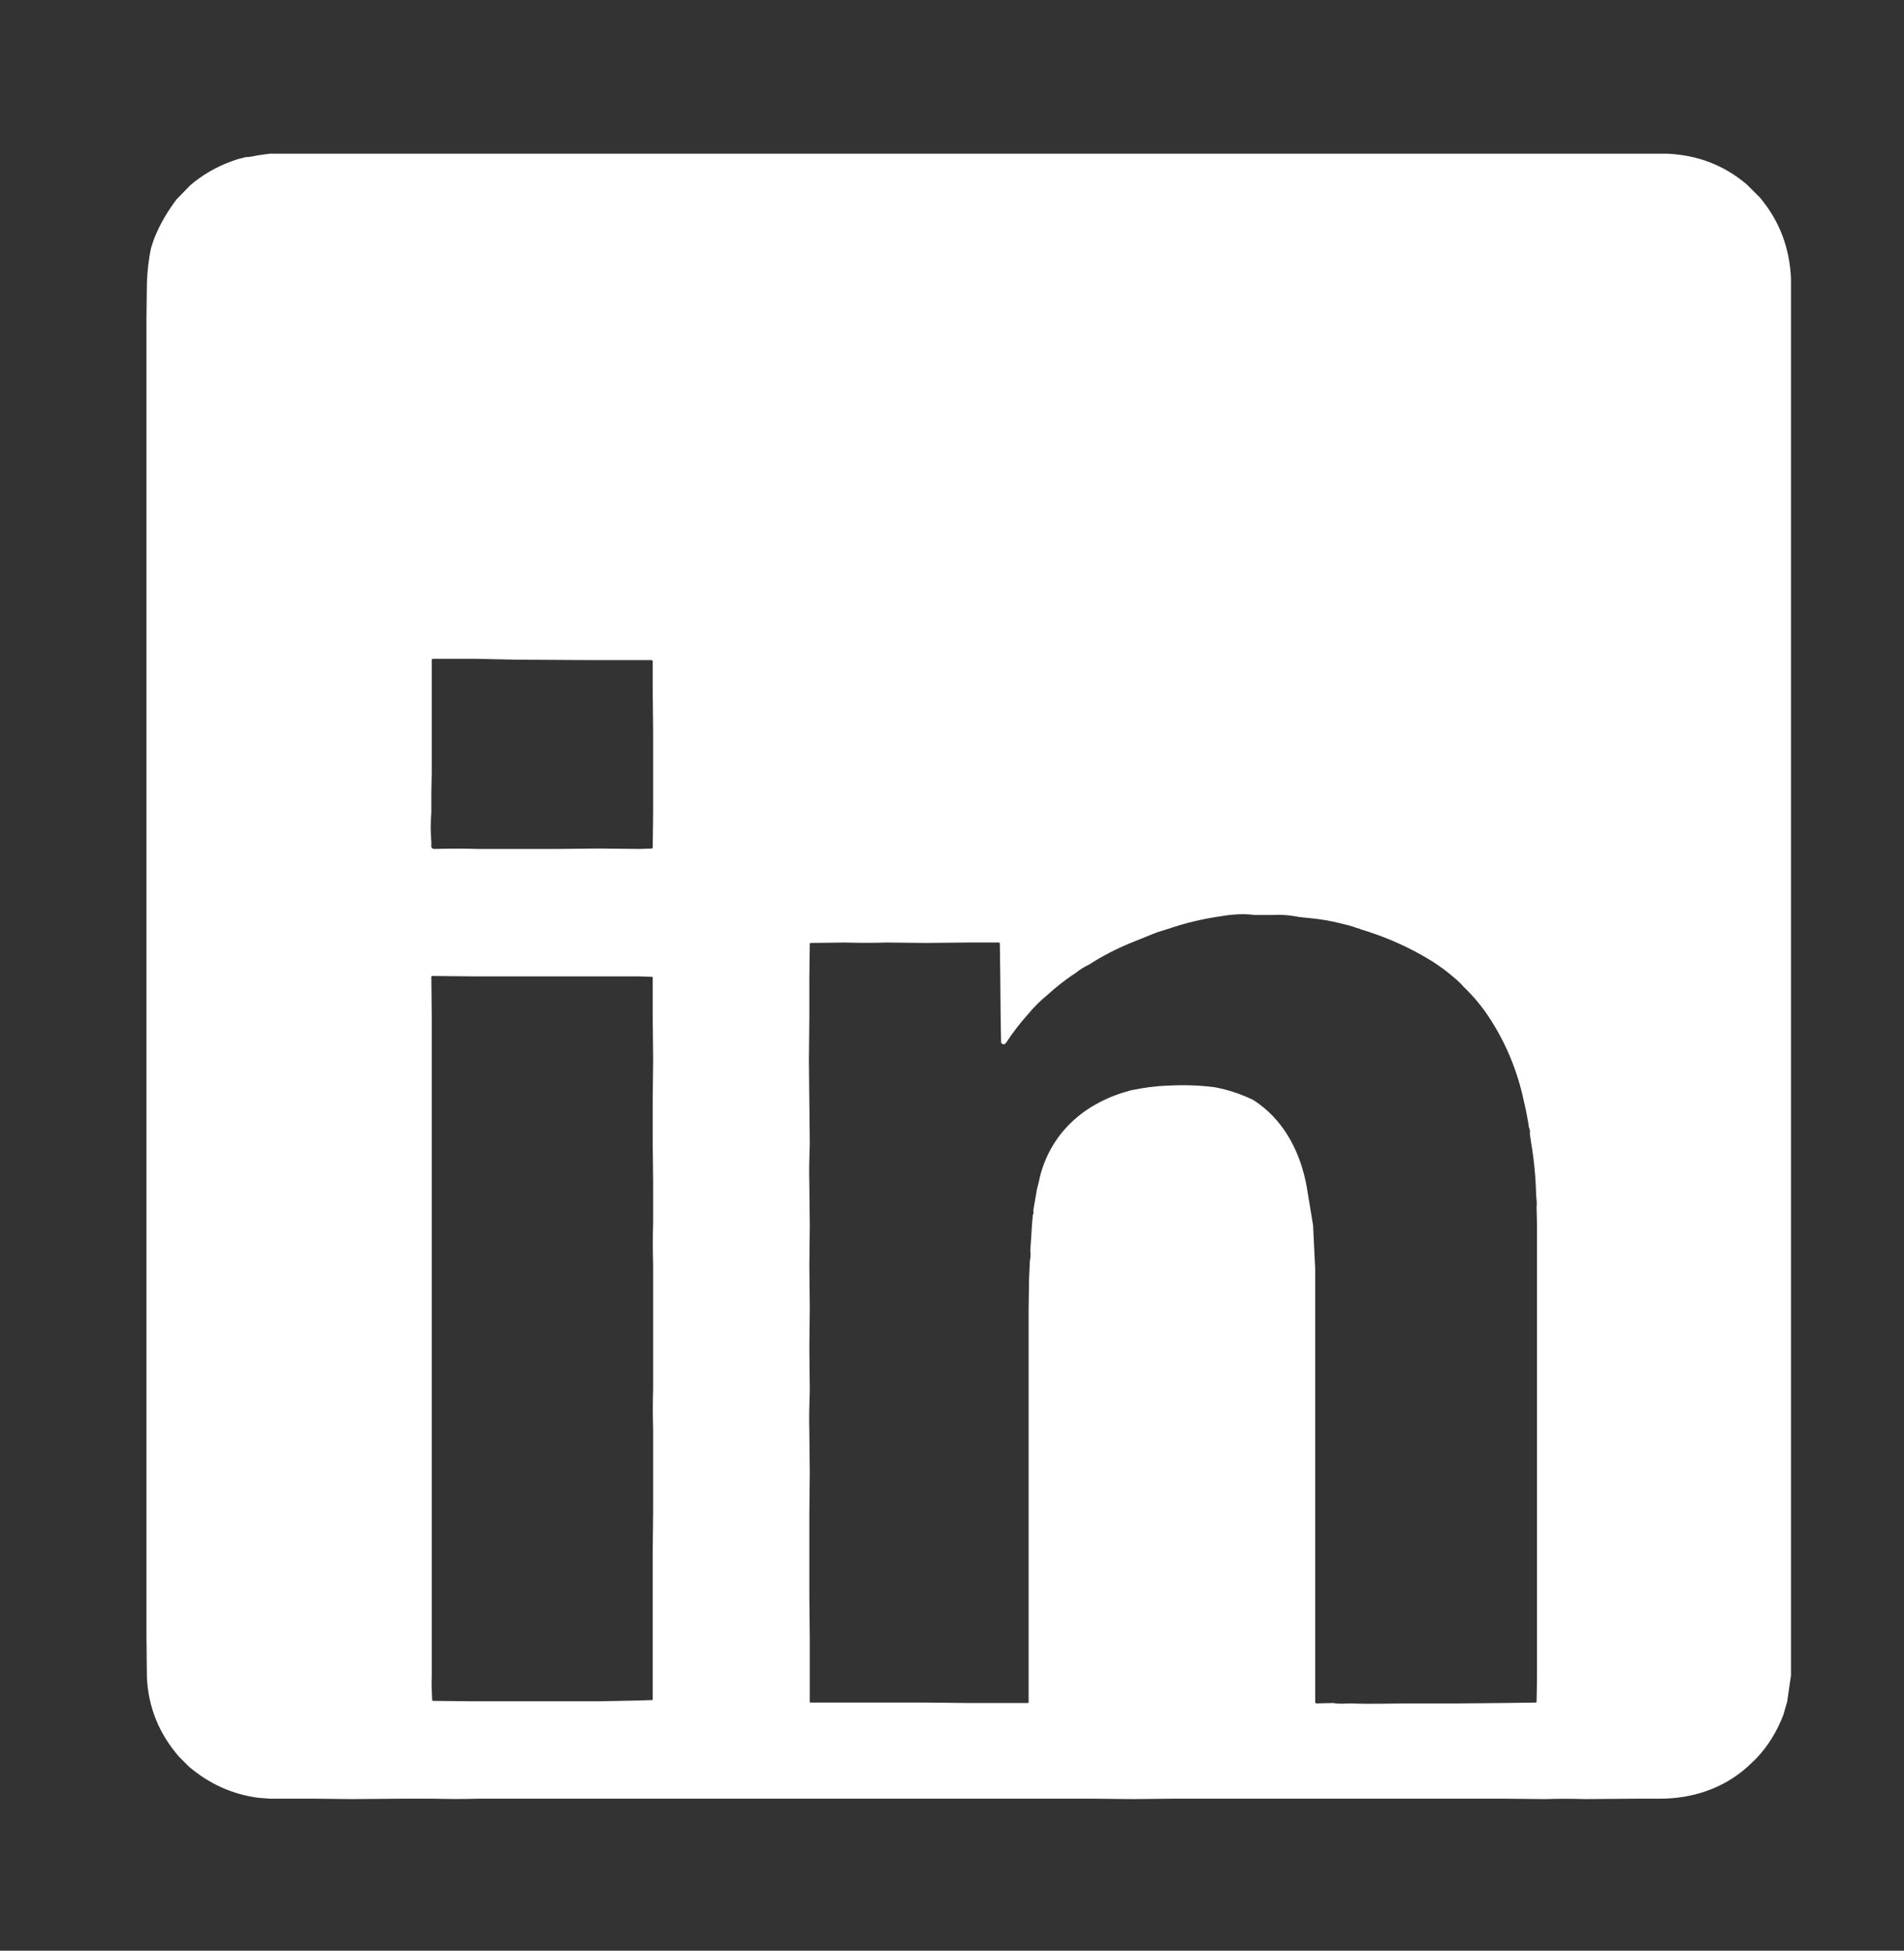 <?xml version="1.0" encoding="utf-8"?>
<!-- Generator: Adobe Illustrator 25.4.1, SVG Export Plug-In . SVG Version: 6.00 Build 0)  -->
<svg version="1.1" id="Capa_1" xmlns="http://www.w3.org/2000/svg" xmlns:xlink="http://www.w3.org/1999/xlink" x="0px" y="0px"
	 viewBox="0 0 449.8 460.7" style="enable-background:new 0 0 449.8 460.7;" xml:space="preserve">
<rect x="0" y="0" width="449.8" height="460.7" fill="#333333" stroke="none"/>
<style type="text/css">
	.st0{fill:#FFFFFF;}
</style>
<path class="st0" d="M63.7,36.3h9.8h9.8h9.6h9.7h9.7l9.7,0l9.8,0h9.7l9.6,0l9.8,0h10l9.5,0l9.6,0h9.8h9.7h9.7h9.9l9.5,0l9.9,0h9.6
	h9.7h9.7l9.6,0l9.8,0h9.6h9.8h9.6h9.8h9.7h9.7l9.6,0l9.8,0l9.8,0l9.5,0c7.2,0.3,13.5,2.7,18.9,7.3l3.1,3.1c4.6,5.5,7,11.9,7.3,19.1
	l0,9.4V85v9.5v9.7v9.7l0,9.6l0,10.1l0,9.4l0,9.8l0,9.5l0,10v9.6l0,9.8l0,9.7l0,9.8l0,9.6v9.7l0,9.5l0,9.9l0,9.8l0,9.6v9.9v9.4v9.9
	v9.6v9.8v9.7v9.7l0,9.6v10l0,9.6v10l0,9.2l0,10l-0.9,6.2l-0.9,3.1c-1.5,3.9-3.6,7.4-6.5,10.4l-2,1.9c-5.7,5.1-13,7.5-20.6,7.5H387
	l-12.4,0.1c-3.2-0.1-6.3-0.1-9.5,0l-10.2-0.1l-6.4,0l-12.9,0l-8.9,0h-10.5h-8.8l-10.8,0l-8.8,0l-10.4,0l-9.7,0.1l-9.8-0.1l-9.6,0
	l-9.7,0h-8.6h-10.8h-8.4h-11h-8.1l-14.2,0l-5.7,0H160h-7.9h-10.7h-8.7l-10.8,0l-8.6,0c-3.7,0.1-7.4,0.1-11,0l-6.7,0l-12.4,0.1
	l-9.1-0.1l-10.3,0l-2.7-0.2c-6.2-0.8-11.7-3.3-16.5-7.4l-2.3-2.3c-4.7-5.4-7.3-11.7-7.6-18.9l-0.1-10v-9.7l0-9.8v-9.7l0-9.8v-9.6
	v-9.7V318v-9.8v-9.7l0-9.7l0-9.7v-9.9v-9.6v-9.7v-9.7l0-9.8l0-9.5v-9.8v-9.7v-9.8V182v-9.7v-9.7v-9.9v-9.7v-9.7v-9.7V114v-9.6l0-9.9
	l0-9.6l0-9.7l0.1-8.2c0.1-2.9,0.4-5.7,1-8.5l0.7-2.1c1.3-3.3,3.1-6.4,5.3-9.3l3.2-3.3c2.9-2.5,6.2-4.4,9.8-5.7l1.4-0.5l2-0.5
	c0.9,0,1.8-0.2,2.7-0.4L63.7,36.3z M112.5,155.6l-10.2,0c-0.2,0-0.3,0.1-0.3,0.3L102,163v9.7l0,9.6l-0.1,4.8v2.6v2.2
	c-0.2,2.3-0.2,4.6,0,6.9l0,0.8c-0.1,0.6,0.2,0.9,0.8,0.9c3.4-0.1,6.8-0.1,10.2,0l9.2,0l9.8,0l9.5-0.1l9.8,0.1l2.8-0.1
	c0.1,0,0.2-0.1,0.2-0.2l0.1-8.4v-9.3l0-9.8l-0.1-9.5l0-7c0-0.1,0-0.2-0.1-0.2c-0.1-0.1-0.3-0.1-0.5-0.1l-12.5,0h-1.6l-17.6-0.1
	L112.5,155.6z M287.7,216.5c-3.9,0.6-7.7,1.5-11.5,2.8l-2.9,0.9l-6.2,2.5c-3.4,1.4-6.7,3.1-9.8,5.1c-1.1,0.5-2.2,1.2-3.2,2
	c-2.5,1.6-4.7,3.4-6.8,5.3c-1.6,1.3-3.1,2.8-4.5,4.5c-1.8,2-3.5,4.2-5,6.5c-0.4,0.6-0.7,0.7-1.2,0.3c-0.1-0.1-0.1-0.2-0.1-0.3
	l-0.1-5.3l-0.1-10.4l-0.1-7.6c0-0.1-0.1-0.2-0.2-0.2l-7.5,0l-9.8,0.1l-9.3-0.1c-3.2,0.1-6.5,0.1-9.7,0l-8.2,0.1
	c-0.1,0-0.2,0.1-0.2,0.2l-0.1,8l0,9.8l-0.1,9.8l0.1,9.8l0.1,9.7c-0.1,3.2-0.2,6.5-0.1,9.7l0.1,9.7l-0.1,9.7l0.1,9.6l-0.1,9.8
	l0.1,9.8c-0.1,3.3-0.2,6.6-0.1,9.9l0.1,9.5l-0.1,9.6l0,9.9l0,9.7l0.1,9.8l0,8.1l0,7.2c0,0.1,0.1,0.1,0.1,0.1l8.2,0l9.4,0l9.9,0
	l9.3,0.1l10,0l4.6,0c0.1,0,0.2-0.1,0.2-0.2l0-5.9v-9.6l0-9.6l0-10l0-9.5v-9.4l0-9.8l0-9.9l0-9.7v-9.3l0.1-7.2l0.2-4.4
	c0.2-0.8,0.2-1.6,0.1-2.3l0.4-6.2l0.2-2.3c0.2-0.3,0.2-0.6,0.1-1l0.9-5.2l0.3-1.1l0.5-2.2c2.9-10.5,11-17.2,21.4-19.9
	c2.9-0.6,5.7-1,8.7-1.1c3.8-0.2,7.5-0.1,11.2,0.4c3.1,0.6,6.1,1.6,9,3l1.3,0.9c6.4,4.7,9.9,11.9,11.3,19.6l1.5,9.1l0.5,10.3l0,9.2
	v9.7l0,9.7l0,10l0,9.3l0,10.1l0,9.5v9.9v9.4v9.5l0,6c0,0.1,0.1,0.3,0.3,0.3c0,0,0,0,0,0l4-0.1c1.4,0.3,3,0.1,4,0.1
	c4.9,0.2,9.8,0,14.7,0l5.6,0h5.1l11.1-0.1l7.3-0.1c0.1,0,0.2-0.1,0.2-0.2l0.1-5.4l0-10.2l0-9.5l0-10.1l0-9.3l0-10.7l0-2.2l0-16.6
	l0-9.4l0-10.4l0-9.1v-9.7l-0.1-4.2c0.1-0.9,0-1.9-0.1-2.8c-0.1-4.2-0.5-8.4-1.2-12.5l-0.3-2.1c0.1-0.5,0-1-0.2-1.4
	c-0.3-2.1-0.7-4.1-1.2-6.2c-1.5-7.1-4.2-13.7-8.2-19.8c-1.7-2.6-3.7-5-6-7.2c-0.7-0.8-1.5-1.6-2.4-2.3c-2.3-2-4.8-3.7-7.5-5.2
	c-4.6-2.6-9.4-4.6-14.4-6.1c-0.4-0.2-0.8-0.3-1.2-0.4l-0.5-0.2c-0.9-0.3-1.7-0.5-2.6-0.7l-0.8-0.2c-2.1-0.5-4.3-0.9-6.4-1.1
	l-2.9-0.3l-1.2-0.2c-1.7-0.3-3.4-0.4-5.1-0.3l-4.4,0C293.5,215.7,290.6,216,287.7,216.5z M102,240.4v9.7l0,9.6l0,10.2v9.2v9.8l0,9.5
	v10.4l0,9.1l0,10l0,9.5l0,10l0,9.5v9.7l0,9.9v9.8l0,9.4c-0.1,1.9,0,3.8,0.1,5.8c0,0.1,0.1,0.2,0.2,0.2l9.7,0.1h12.4h6.6l10.6,0
	l9.7-0.2l2.8-0.1c0.1,0,0.1-0.1,0.1-0.2l0-5.3l0-10.1l0-9.3l0-10l0.1-9.8l0-9.4l0-9.8c-0.1-3.2-0.1-6.4,0-9.6l0-10.1l0-9.5v-9.7
	c-0.1-3.3-0.1-6.6,0-9.9v-9.6l-0.1-9.2v-10.2l0.1-9.7l-0.1-9.6l0-9.6c0-0.1-0.1-0.2-0.2-0.2l-2.9-0.1h-9.7l-9.6,0l-9.7,0h-9.7
	l-10.3-0.1c-0.1,0-0.2,0.1-0.2,0.2l0,0L102,240.4z"/>
</svg>

